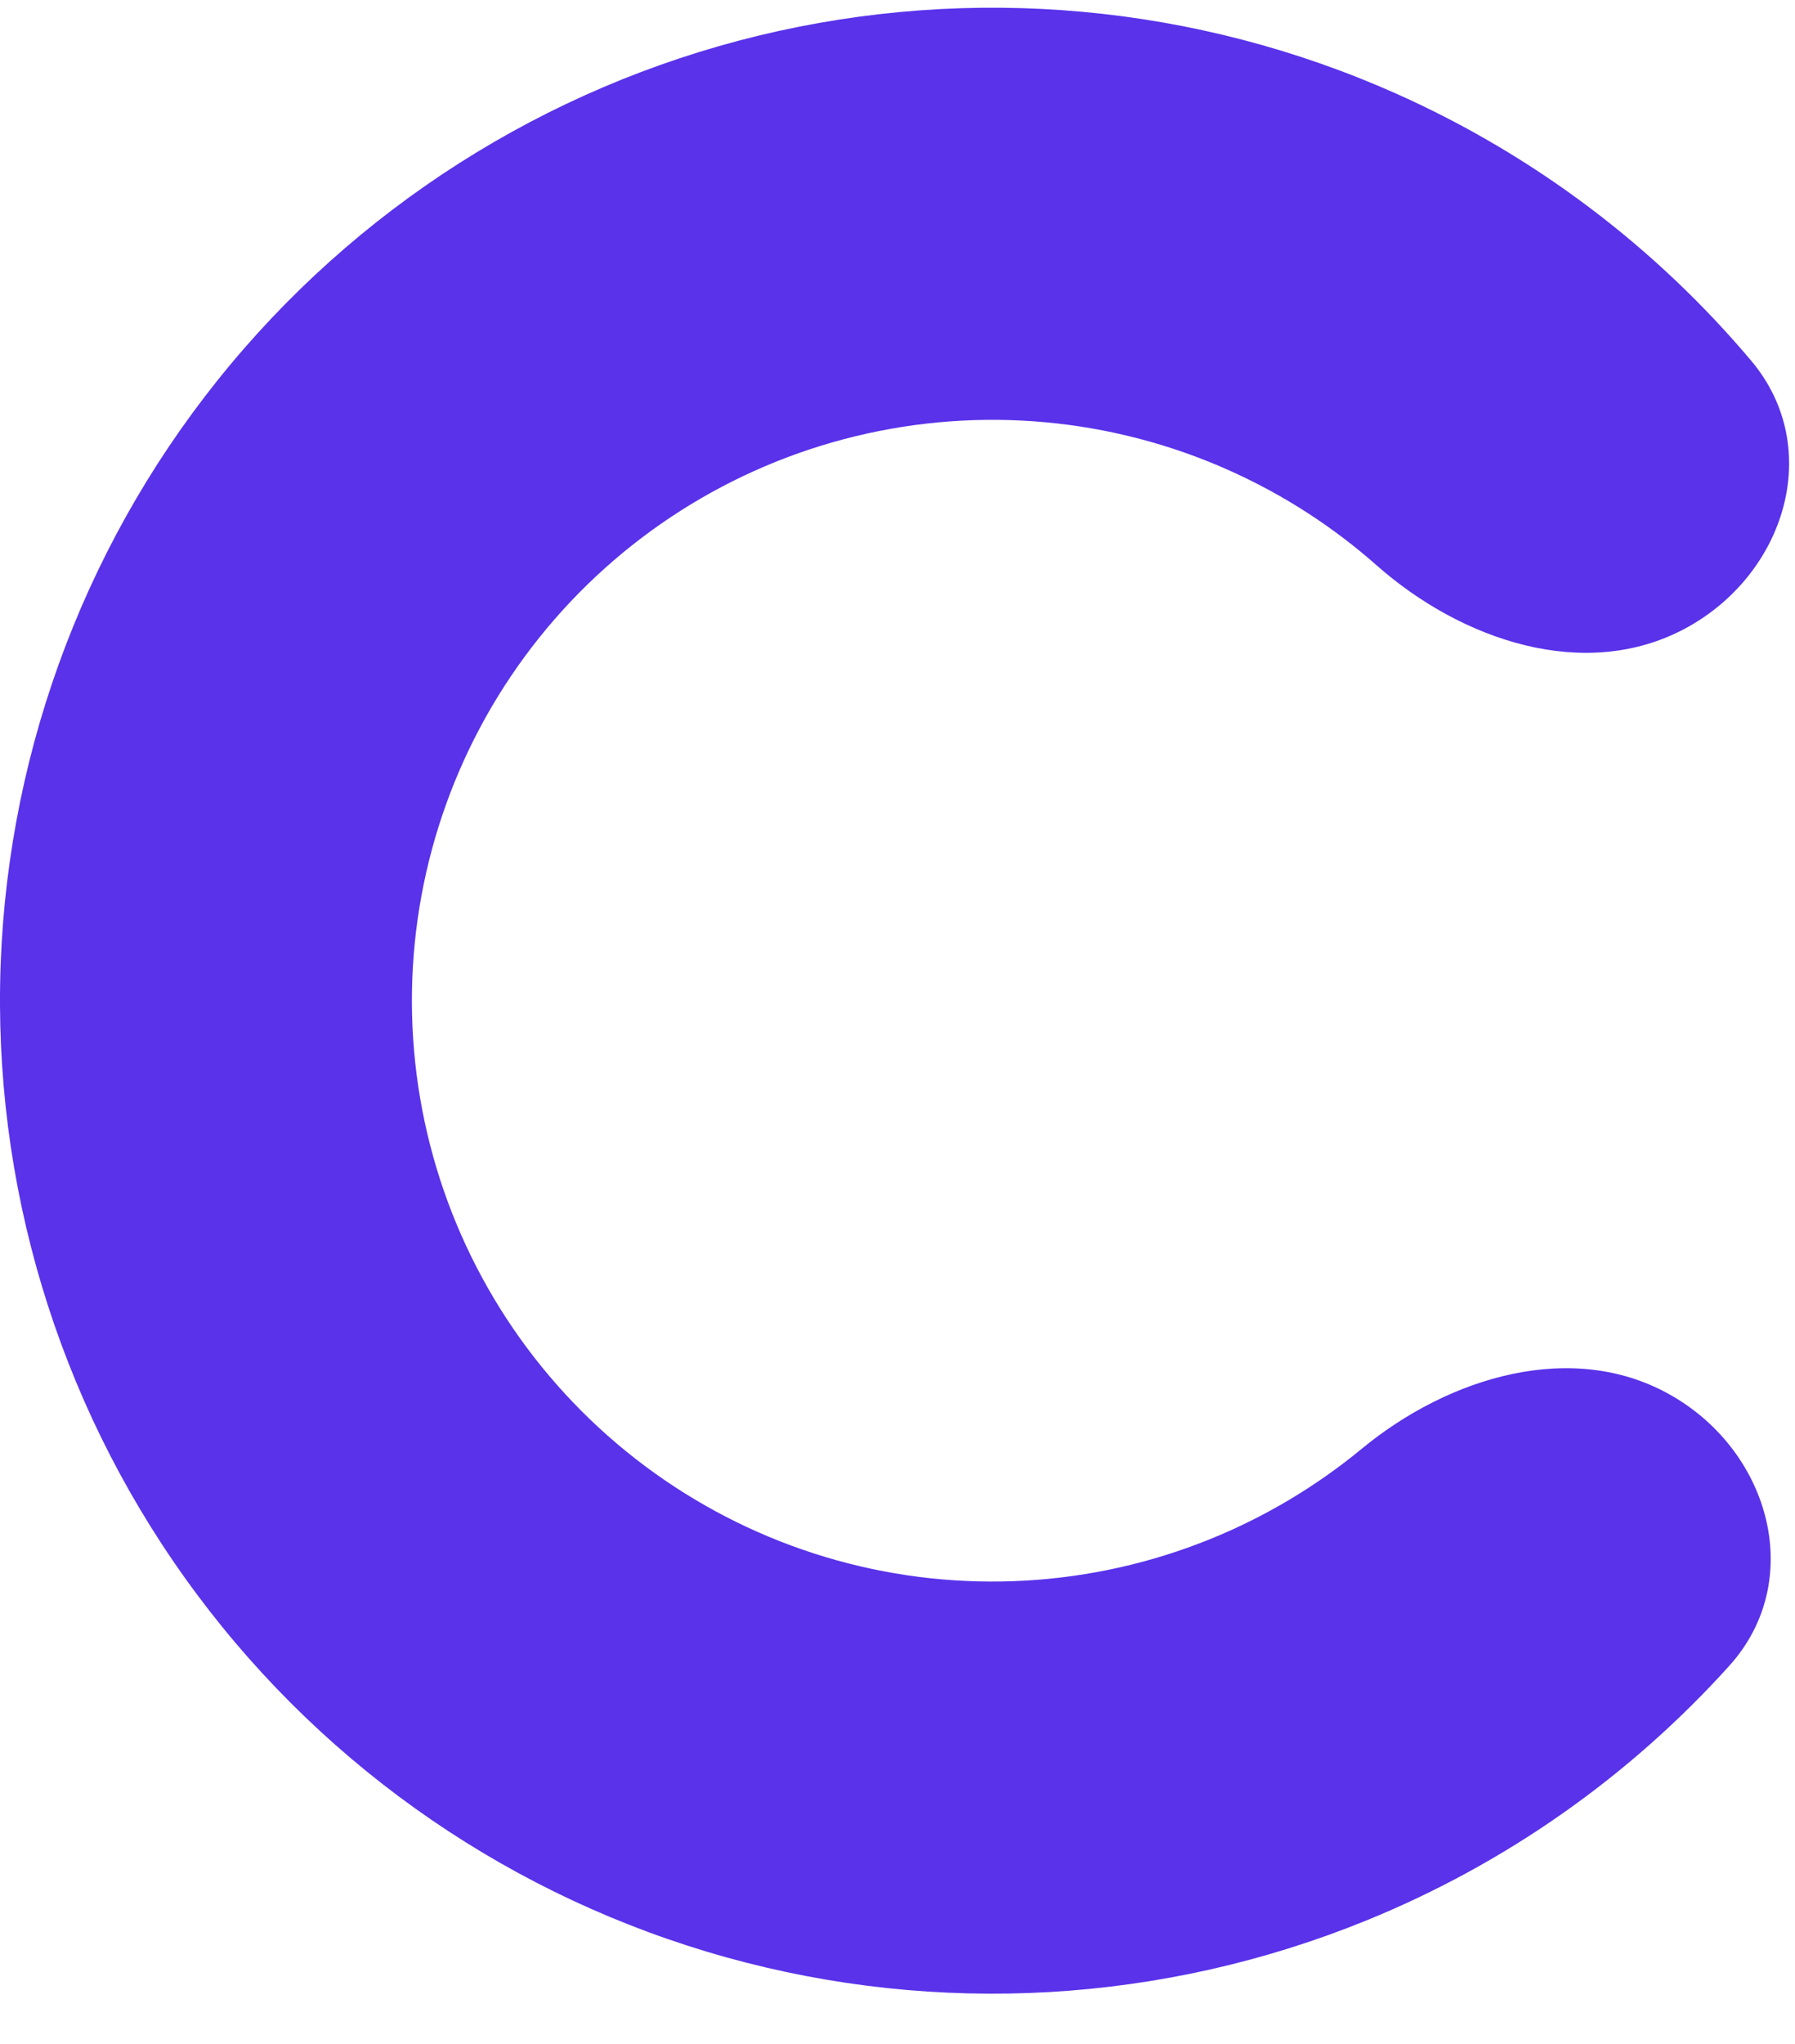 <svg width="29" height="33" viewBox="0 0 29 33" fill="none" xmlns="http://www.w3.org/2000/svg">
<path d="M27.019 22.54C28.608 23.463 29.169 25.53 27.939 26.895C26.329 28.68 24.328 30.091 22.076 31.007C18.789 32.345 15.151 32.554 11.732 31.602C8.314 30.65 5.307 28.591 3.185 25.747C1.062 22.904 -0.057 19.436 0.002 15.888C0.062 12.34 1.297 8.912 3.514 6.141C5.731 3.37 8.805 1.413 12.253 0.576C15.702 -0.26 19.331 0.071 22.571 1.518C24.791 2.51 26.744 3.987 28.293 5.825C29.477 7.23 28.846 9.277 27.227 10.147C25.608 11.016 23.617 10.343 22.24 9.127C21.532 8.502 20.73 7.984 19.857 7.594C17.962 6.747 15.839 6.554 13.822 7.043C11.805 7.532 10.007 8.677 8.71 10.298C7.413 11.919 6.691 13.924 6.656 15.999C6.621 18.075 7.276 20.104 8.517 21.767C9.759 23.43 11.517 24.635 13.517 25.192C15.517 25.749 17.645 25.626 19.567 24.844C20.453 24.483 21.272 23.992 22 23.392C23.418 22.223 25.43 21.617 27.019 22.54Z" fill="#5932EA"/>
</svg>
